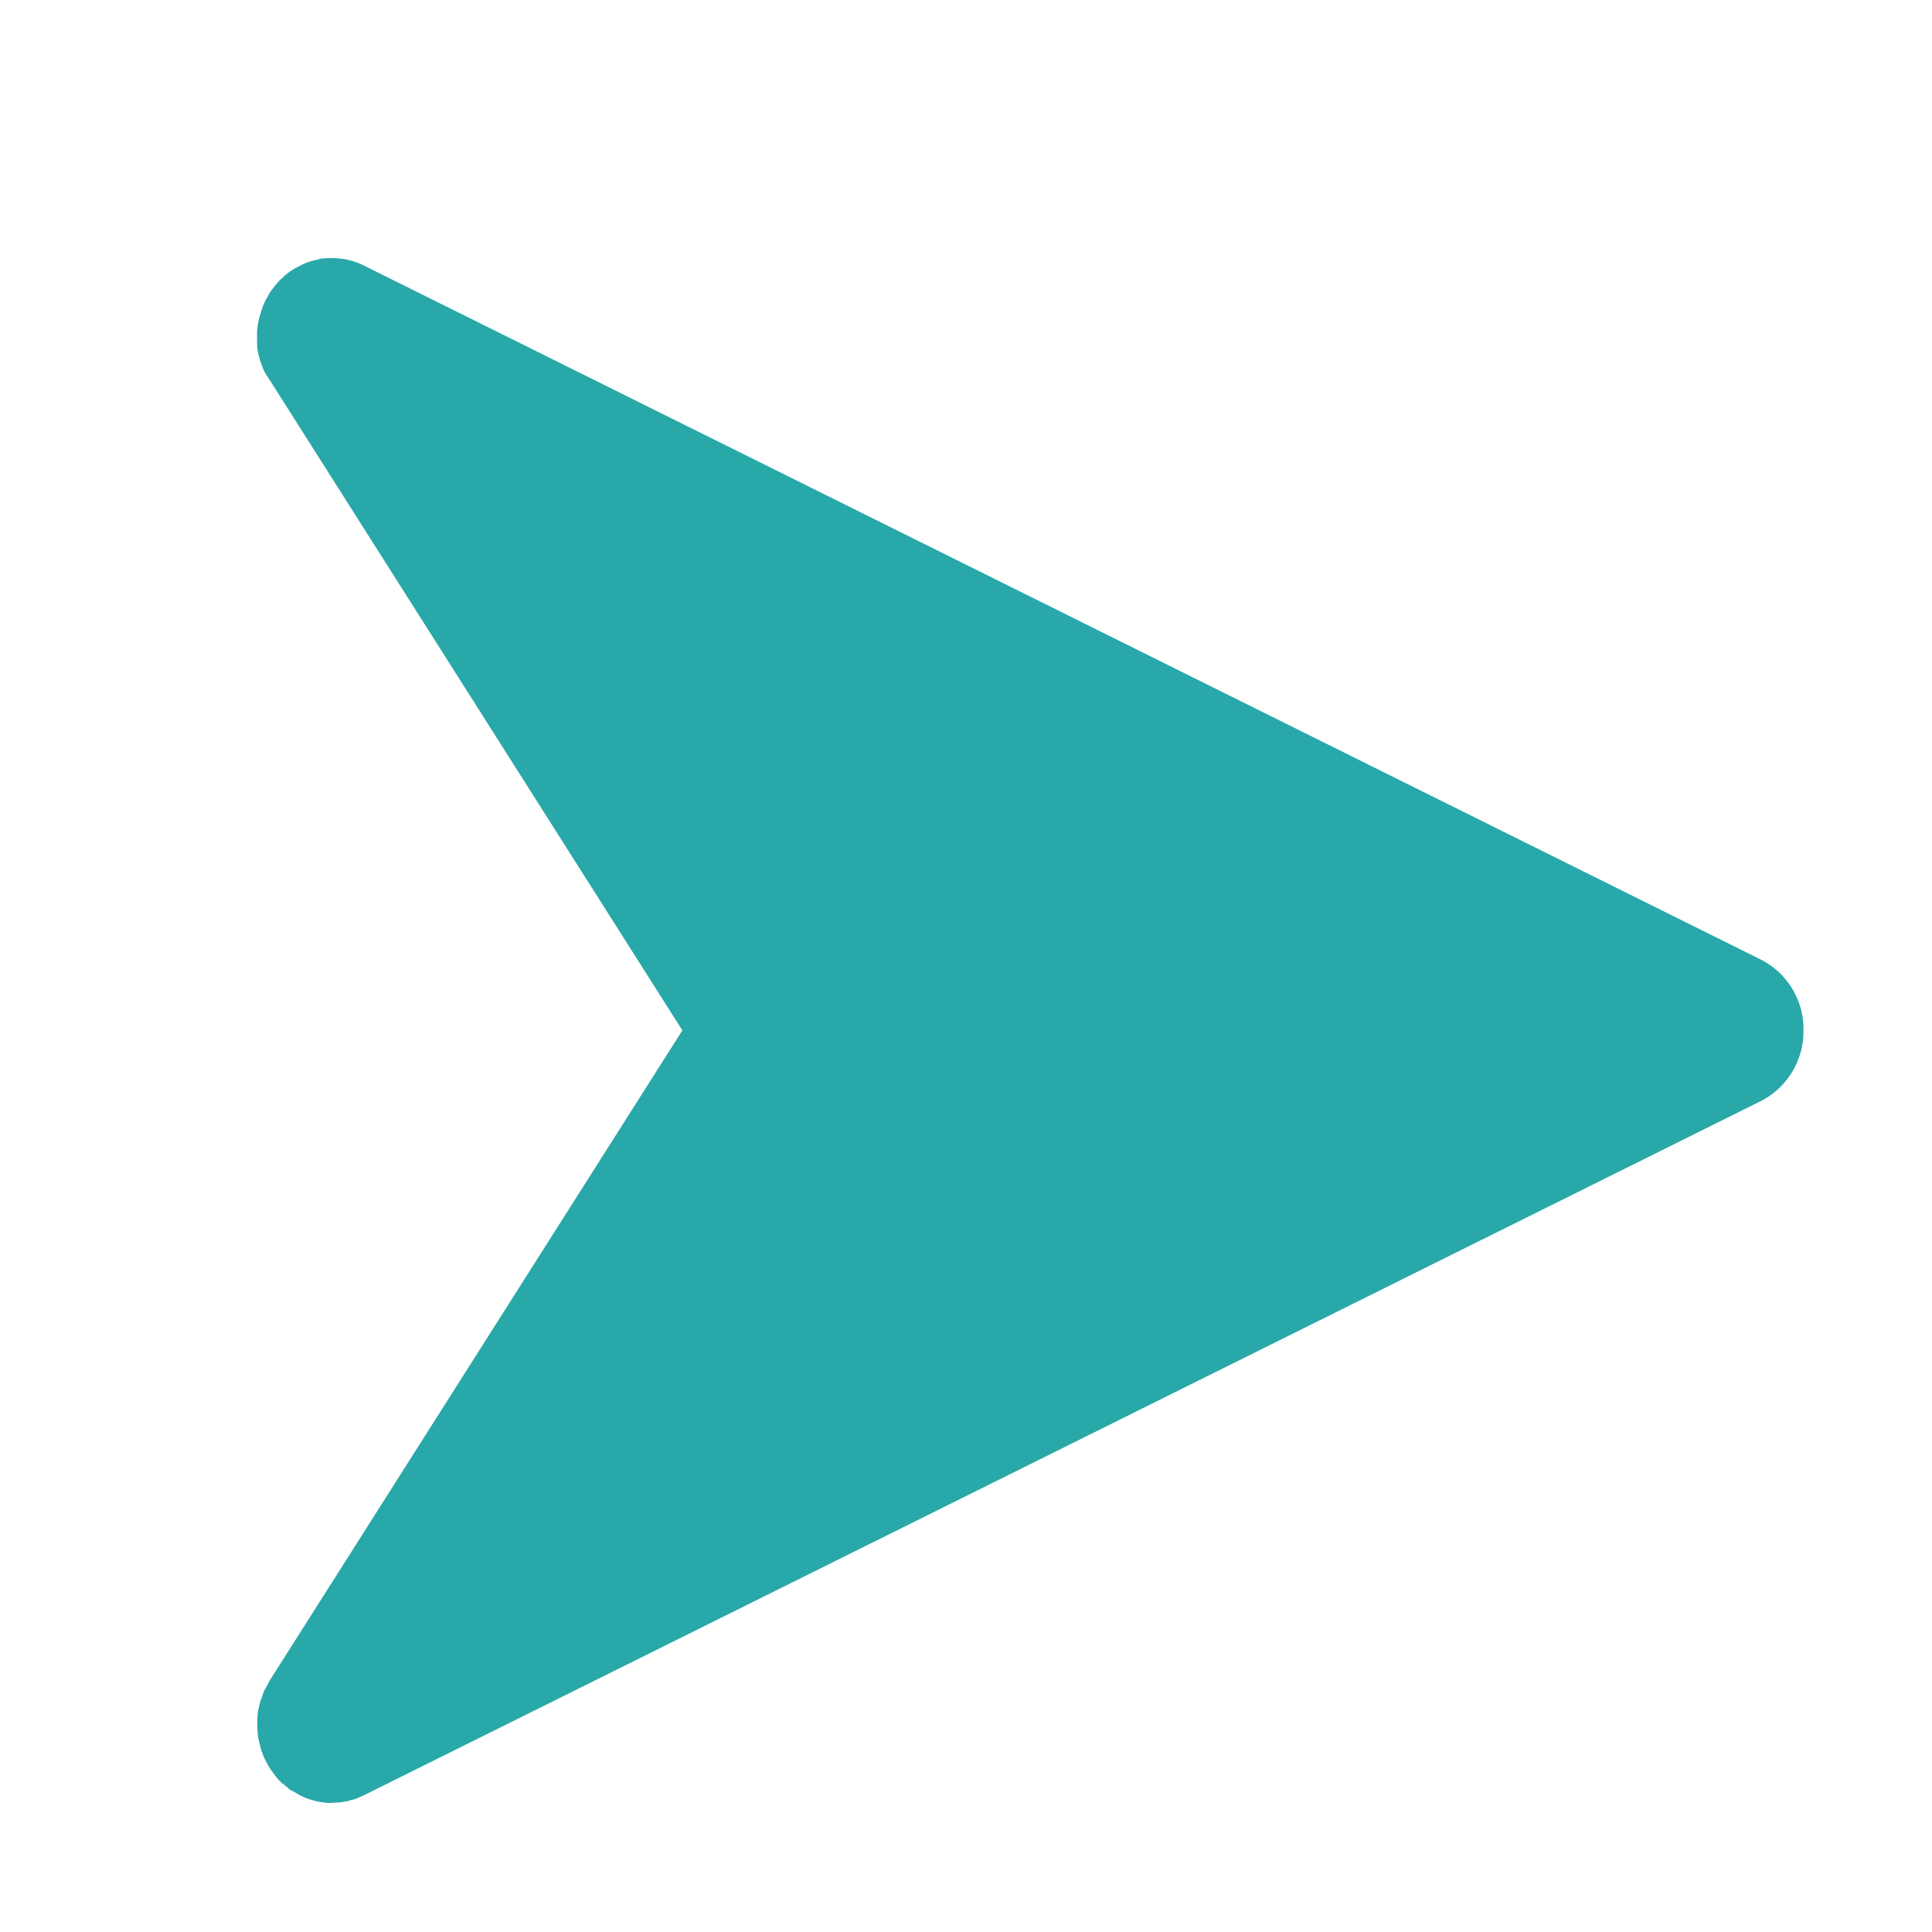 <?xml version="1.0" standalone="no"?><!DOCTYPE svg PUBLIC "-//W3C//DTD SVG 1.1//EN" "http://www.w3.org/Graphics/SVG/1.1/DTD/svg11.dtd"><svg t="1534513788161" class="icon" style="" viewBox="0 0 1024 1024" version="1.1" xmlns="http://www.w3.org/2000/svg" p-id="8024" xmlns:xlink="http://www.w3.org/1999/xlink" width="48" height="48"><defs><style type="text/css"></style></defs><path d="M933.262 508.587L192.996 140.8A37.262 37.262 0 0 0 176.356 136.818h-3.271l-0.853 0.142h-0.711l-1.28 0.142h-0.427l-1.707 0.569a29.298 29.298 0 0 0-8.96 3.129l-1.707 0.853a34.702 34.702 0 0 0-6.684 4.551l-0.142 0.142-1.28 1.28-0.427 0.284-0.996 0.996-0.427 0.569a6.116 6.116 0 0 0-0.853 0.996l-0.711 0.711-0.569 0.711-0.711 0.996-0.427 0.569-0.996 1.28-0.142 0.284a10.667 10.667 0 0 0-0.996 1.707v0.142a29.867 29.867 0 0 0-3.84 8.96l-0.142 0.284a39.822 39.822 0 0 0-1.849 9.813v6.969l0.142 1.564v0.142a44.516 44.516 0 0 0 4.267 13.369l2.276 3.413L361.671 546.133 142.933 890.738l-1.707 3.271-0.142 0.284a16.213 16.213 0 0 0-1.422 2.702l-0.284 0.853-0.853 2.56-0.427 0.853-0.711 2.702-0.142 0.996-0.569 2.418v0.711a19.342 19.342 0 0 0-0.284 2.844V914.916c0 3.271 0.427 6.684 1.422 9.956v0.427a40.96 40.96 0 0 1 0.853 2.987l0.284 0.569a27.876 27.876 0 0 0 2.844 6.116v0.142a50.062 50.062 0 0 0 1.707 2.844l0.853 1.138 1.138 1.564 2.276 2.844 0.284 0.142 1.564 1.707c0.427 0 0.569 0.142 0.853 0.427a18.062 18.062 0 0 0 1.849 1.564l0.569 0.569 0.996 0.711 0.569 0.427 0.853 0.284 2.276 1.422h0.142a7.964 7.964 0 0 0 2.418 1.28l0.142 0.142a28.871 28.871 0 0 0 5.547 1.991 25.173 25.173 0 0 0 5.689 1.138l0.284 0.142 2.702 0.142h0.711l1.991-0.142h0.711l2.276-0.142 1.138-0.142 2.133-0.427 0.996-0.142c0.853-0.284 1.422-0.569 2.133-0.569l0.711-0.284a7.111 7.111 0 0 0 2.418-0.853l0.427-0.142a55.467 55.467 0 0 1 2.844-1.28l740.124-367.787a41.529 41.529 0 0 0 22.756-37.547 41.244 41.244 0 0 0-22.613-37.547z" fill="#28A8A9" p-id="8025"></path></svg>